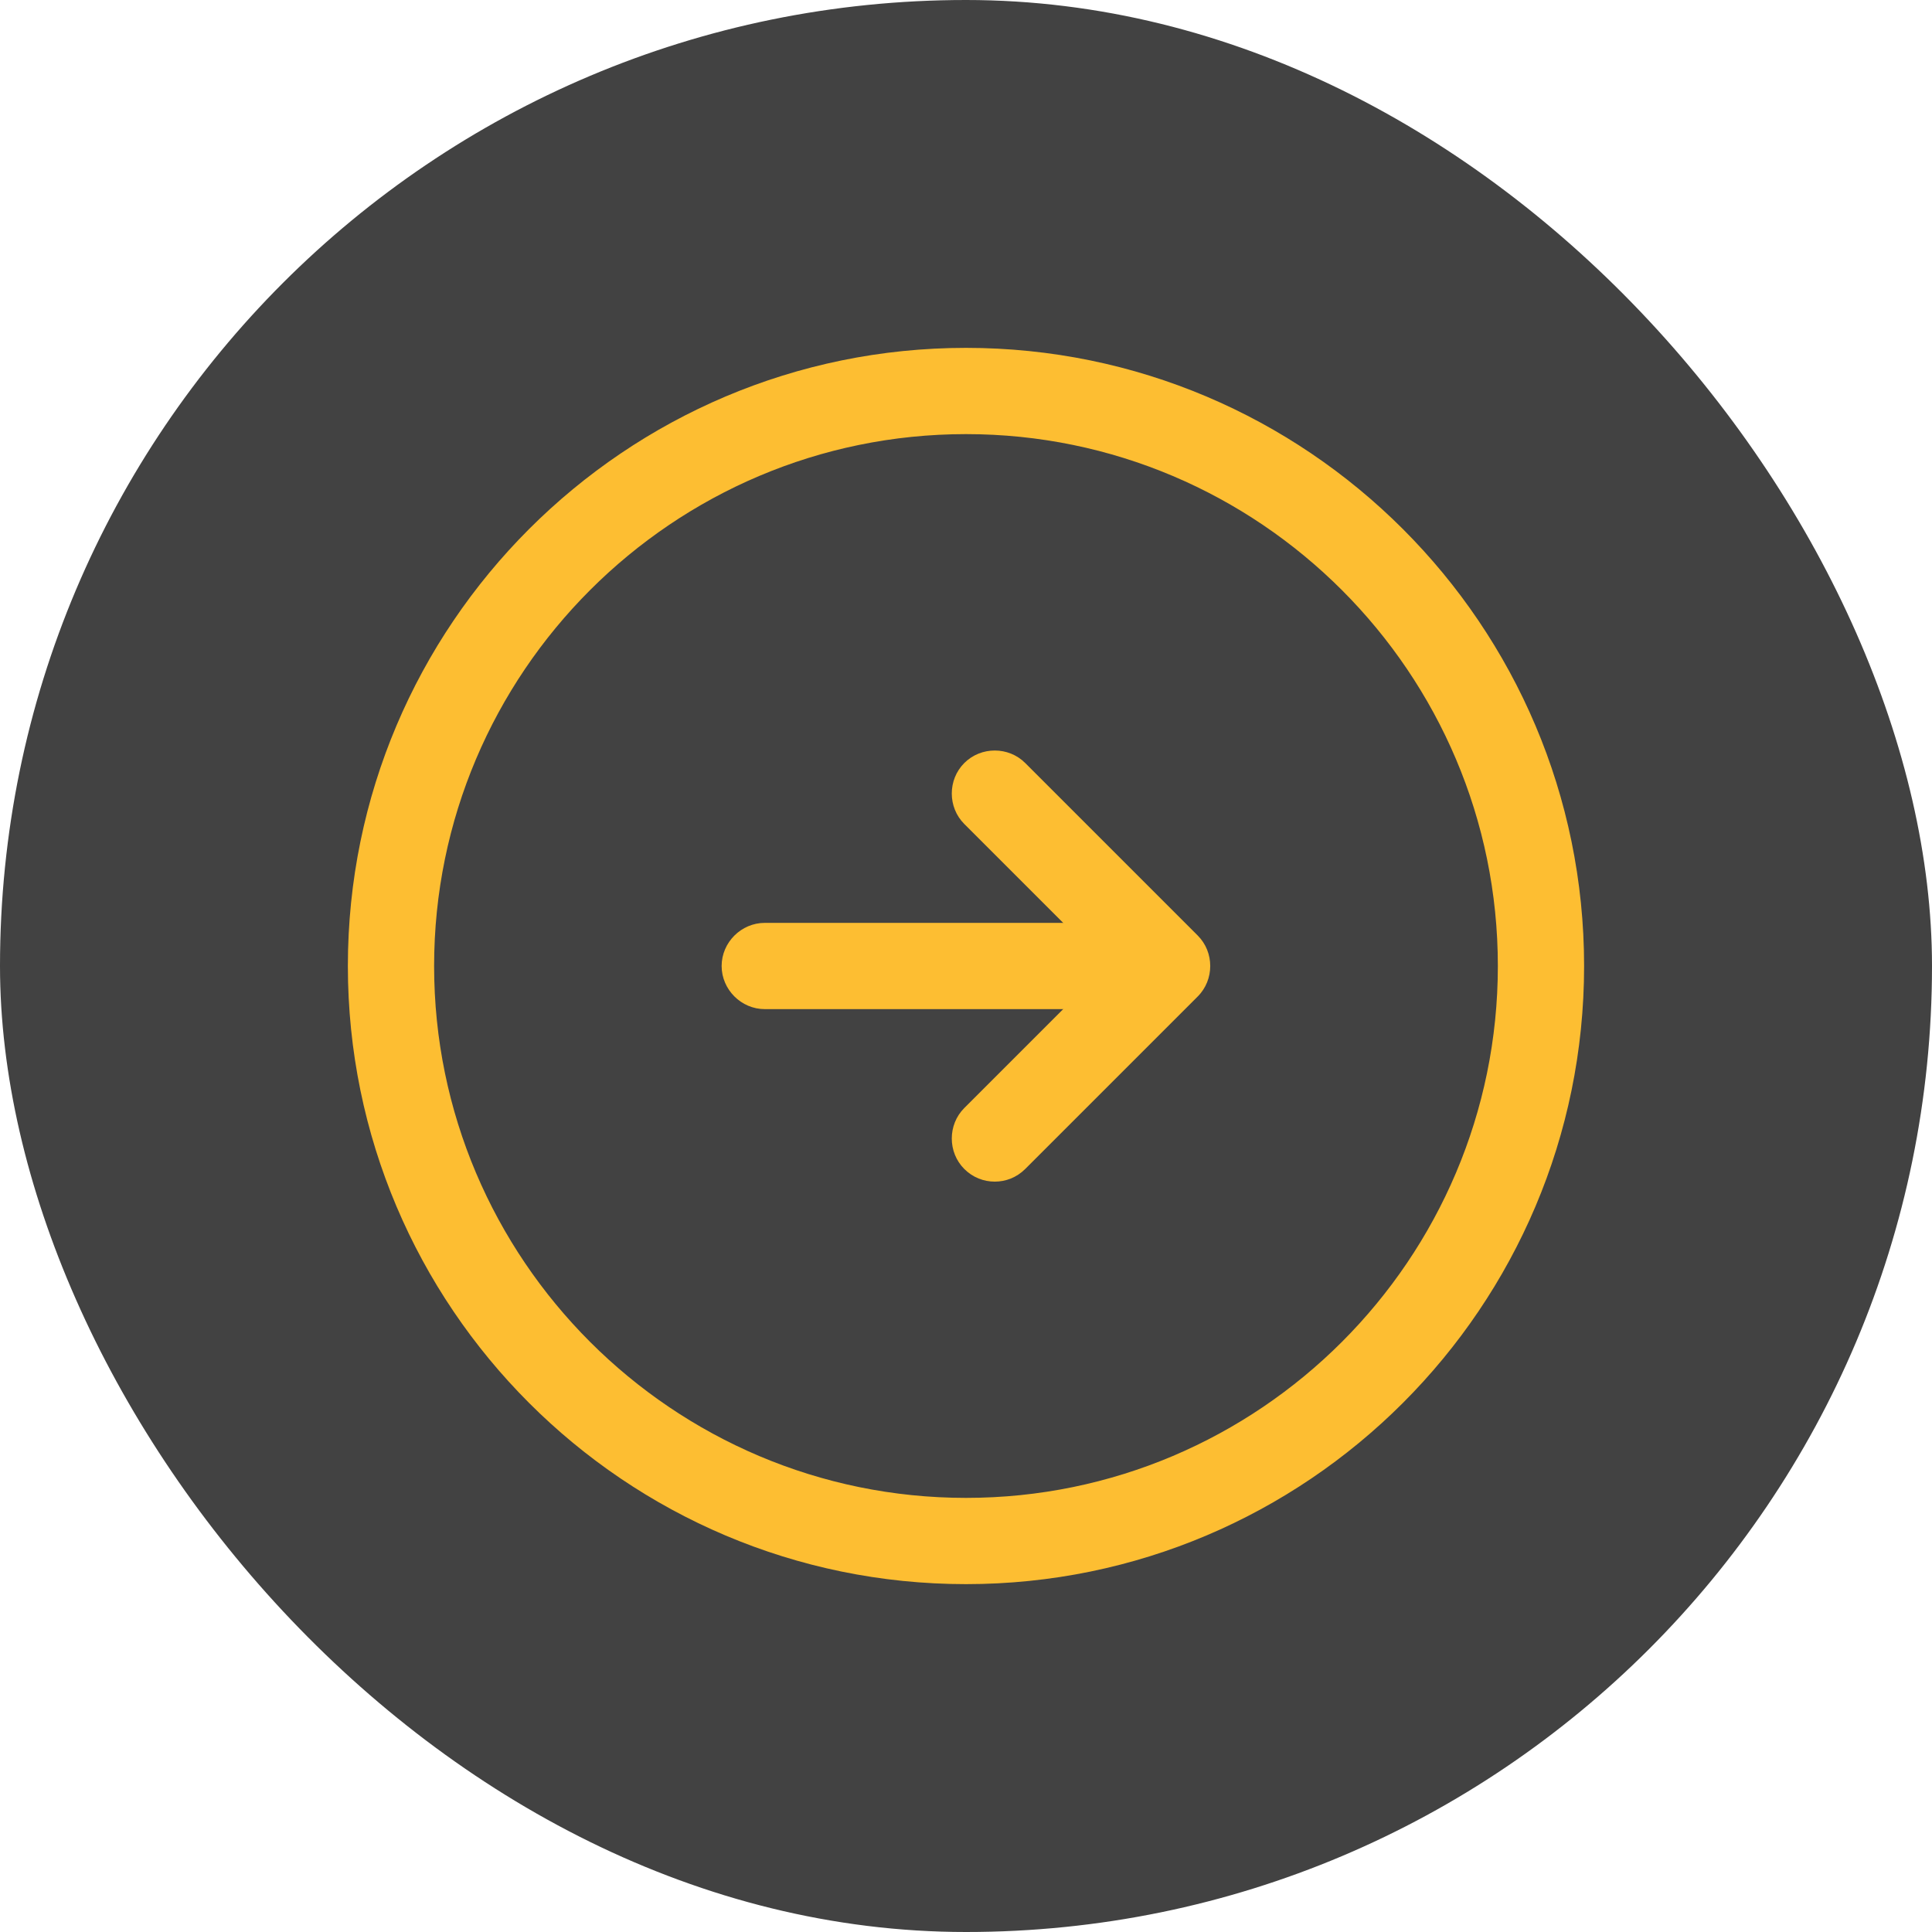 <svg width="56" height="56" viewBox="0 0 56 56" fill="none" xmlns="http://www.w3.org/2000/svg">
<rect width="56" height="56" rx="28" fill="#424242"/>
<path d="M28 45.917C18.116 45.917 10.083 37.883 10.083 28C10.083 18.117 18.116 10.083 28 10.083C37.883 10.083 45.916 18.117 45.916 28C45.916 37.883 37.883 45.917 28 45.917ZM28 12.583C19.5 12.583 12.583 19.5 12.583 28C12.583 36.5 19.5 43.417 28 43.417C36.5 43.417 43.416 36.5 43.416 28C43.416 19.5 36.5 12.583 28 12.583Z" fill="#FDBE32"/>
<path d="M32.167 29.25H22.167C21.484 29.25 20.917 28.683 20.917 28C20.917 27.317 21.484 26.75 22.167 26.75H32.167C32.85 26.75 33.417 27.317 33.417 28C33.417 28.683 32.85 29.25 32.167 29.25Z" fill="#FDBE32"/>
<path d="M28.834 34.25C28.517 34.25 28.2 34.133 27.95 33.883C27.467 33.4 27.467 32.6 27.95 32.117L32.067 28L27.95 23.883C27.467 23.4 27.467 22.6 27.95 22.117C28.434 21.633 29.234 21.633 29.717 22.117L34.717 27.117C35.2 27.6 35.2 28.4 34.717 28.883L29.717 33.883C29.467 34.133 29.15 34.25 28.834 34.25Z" fill="#FDBE32"/>
</svg>
